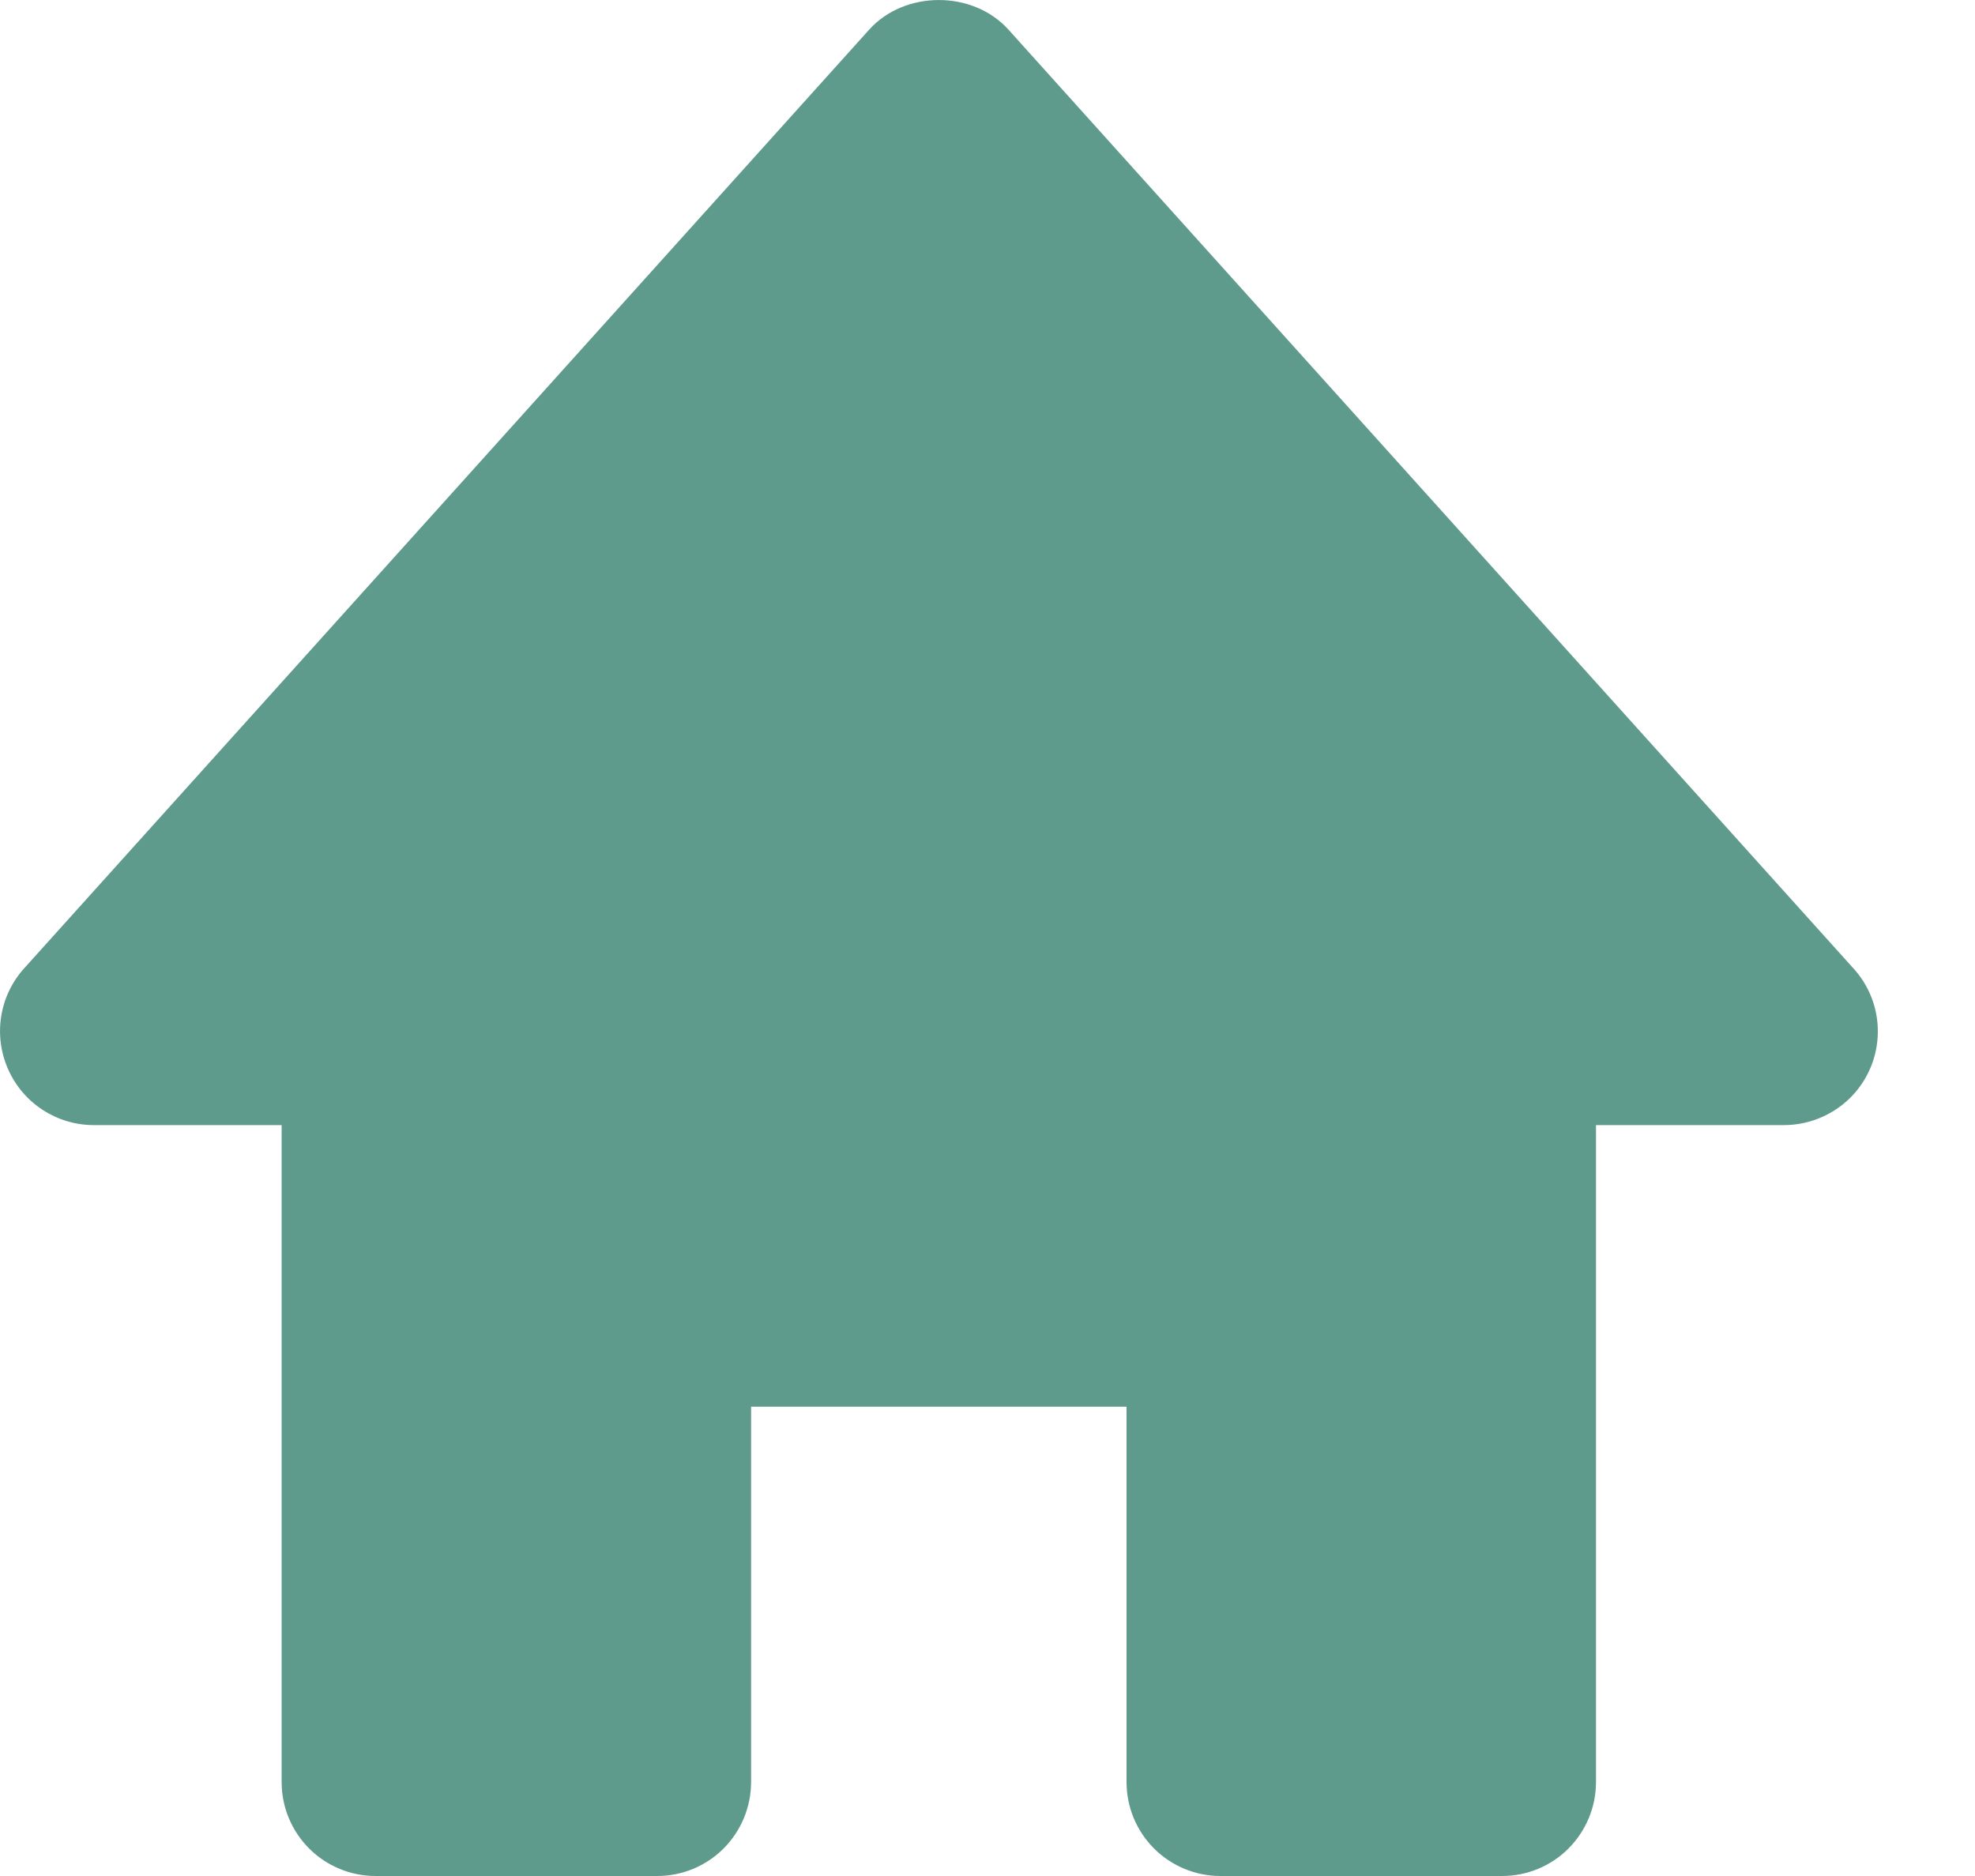 <svg width="20" height="19" viewBox="0 0 20 19" fill="none" xmlns="http://www.w3.org/2000/svg">
<path d="M18.769 9.808L10.213 0.301C9.853 -0.1 9.161 -0.1 8.801 0.301L0.244 9.808C0.121 9.944 0.04 10.114 0.012 10.295C-0.017 10.477 0.008 10.663 0.083 10.831C0.235 11.174 0.575 11.395 0.951 11.395H2.852V18.049C2.852 18.301 2.952 18.543 3.131 18.722C3.309 18.9 3.551 19 3.803 19H6.655C6.907 19 7.149 18.9 7.327 18.722C7.505 18.543 7.606 18.301 7.606 18.049V14.247H11.408V18.049C11.408 18.301 11.508 18.543 11.687 18.722C11.865 18.9 12.107 19 12.359 19H15.211C15.463 19 15.705 18.9 15.883 18.722C16.061 18.543 16.162 18.301 16.162 18.049V11.395H18.063C18.247 11.395 18.428 11.342 18.582 11.242C18.737 11.143 18.859 11 18.934 10.832C19.009 10.663 19.033 10.477 19.004 10.295C18.975 10.113 18.893 9.944 18.769 9.808V9.808Z" fill="#5F9B8C"/>
</svg>
